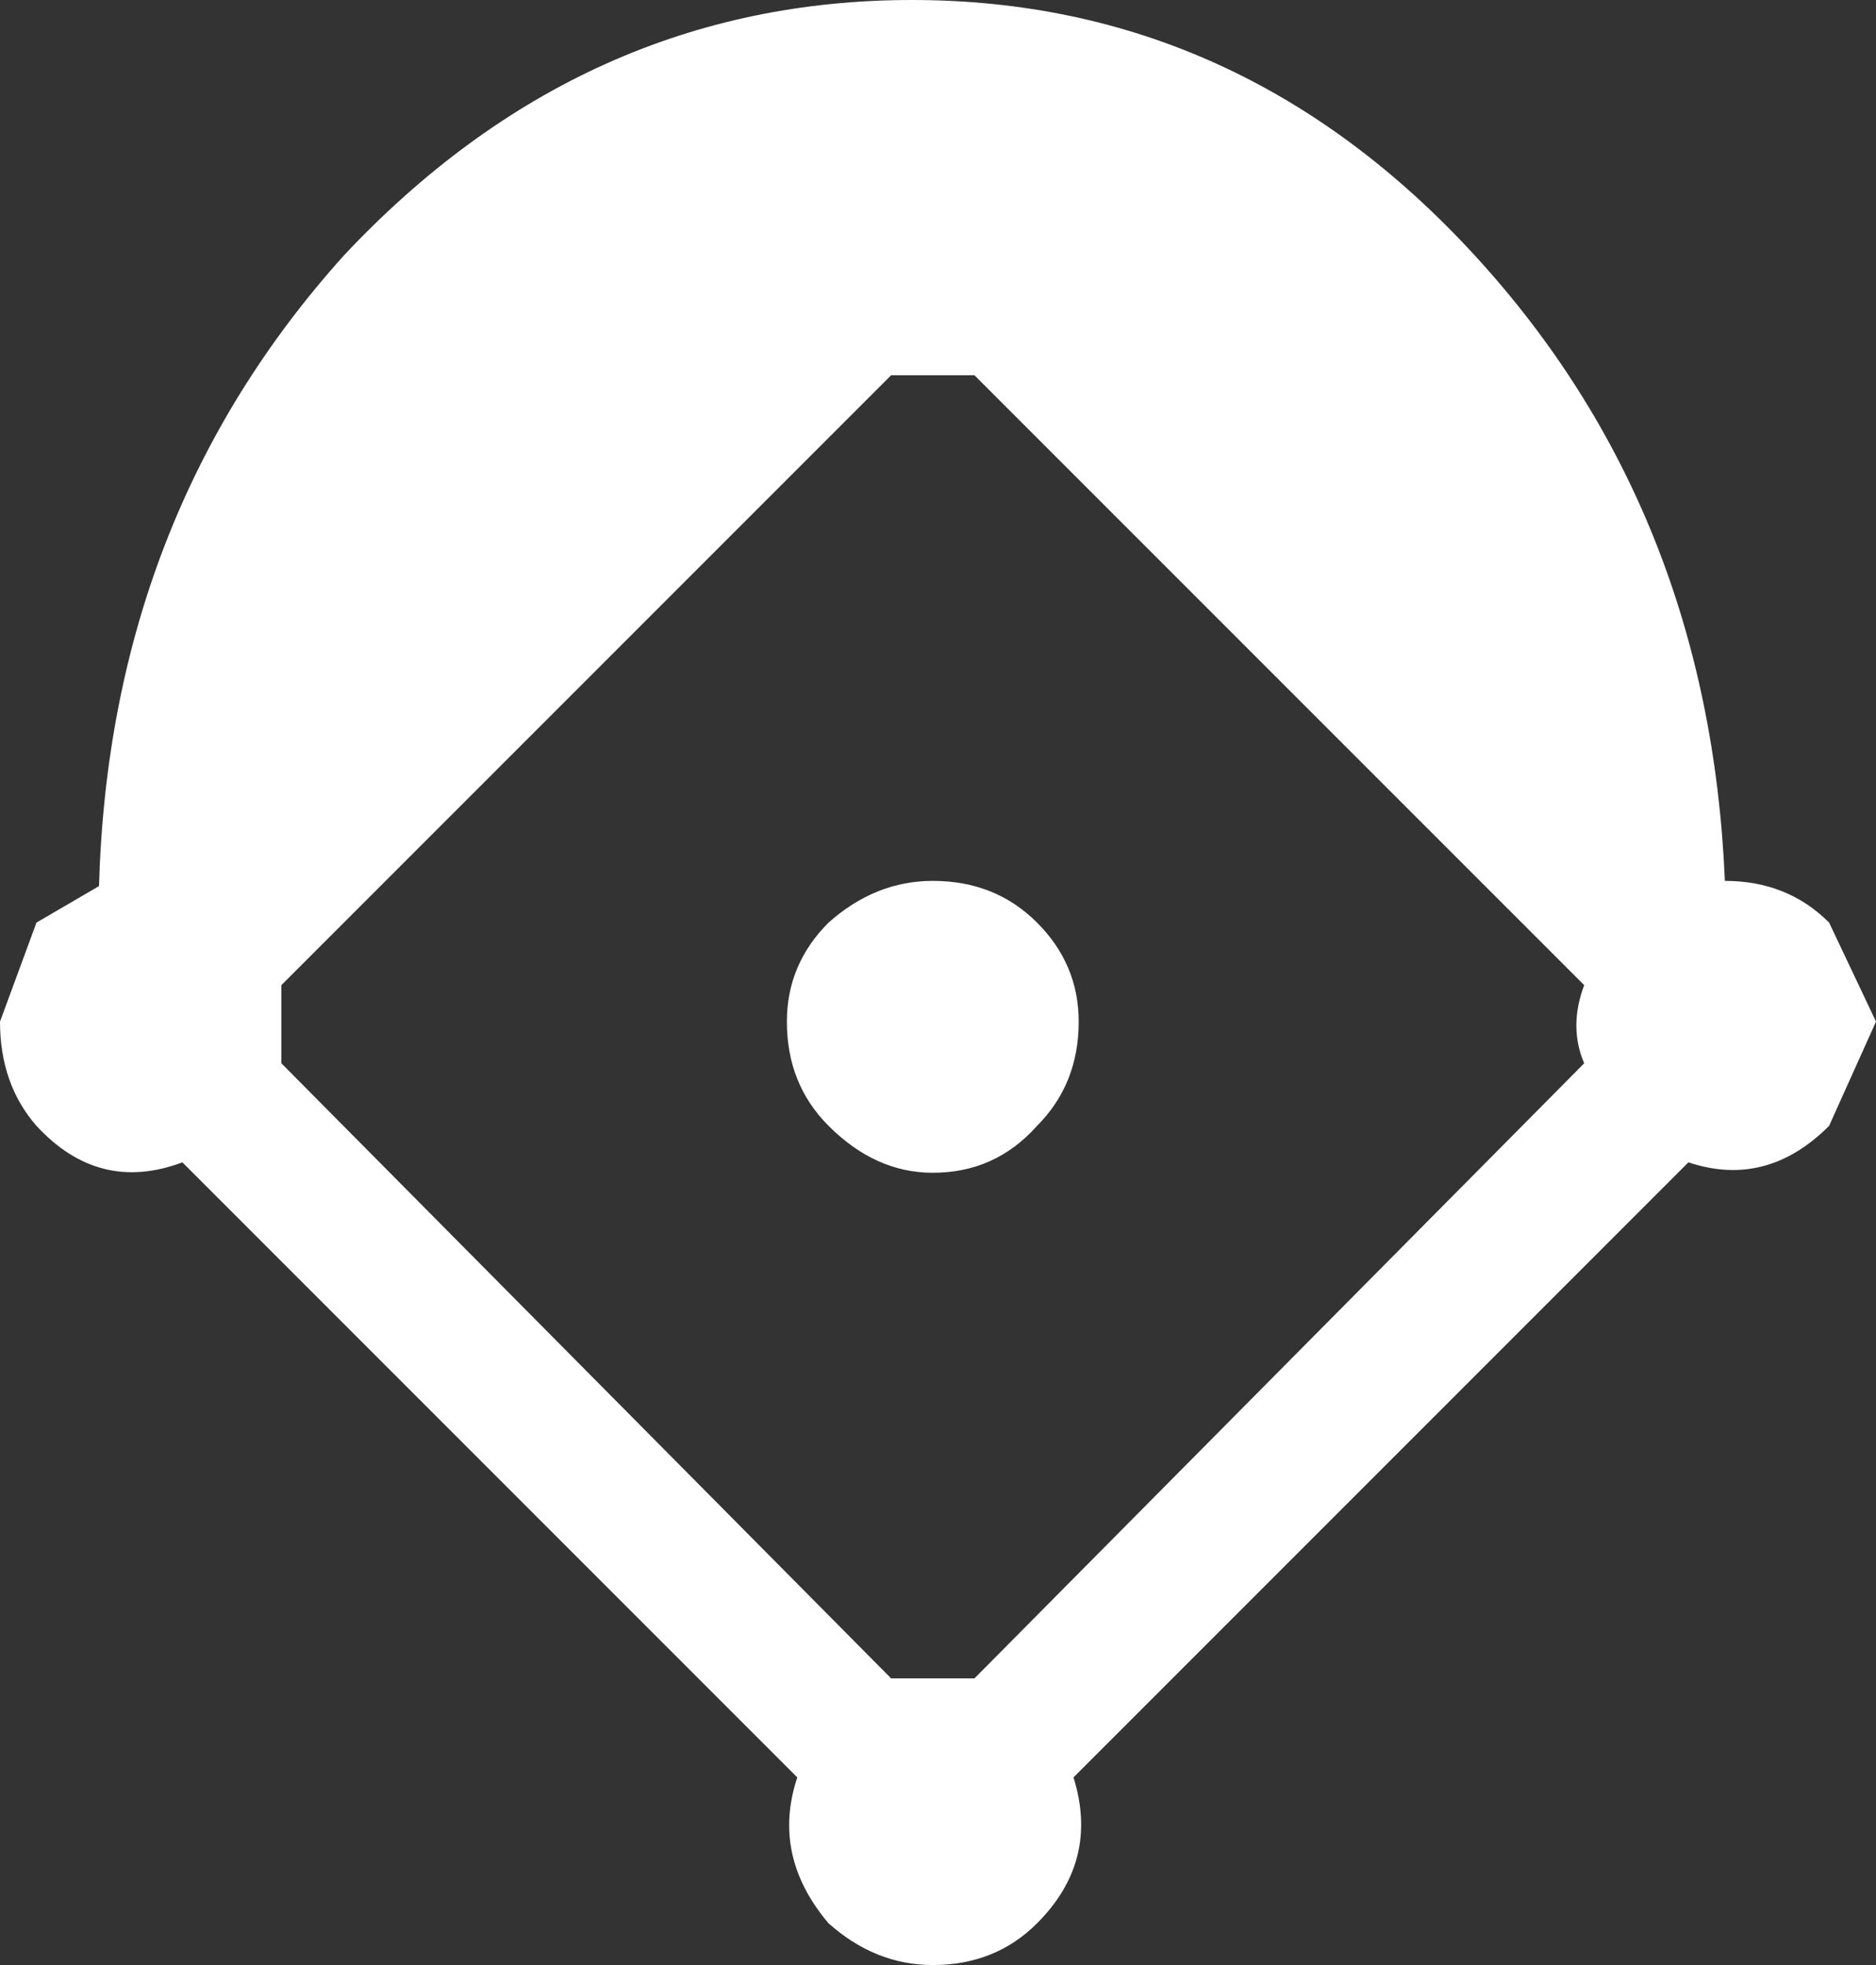 <?xml version="1.0" encoding="UTF-8" standalone="no"?>
<svg xmlns:xlink="http://www.w3.org/1999/xlink" height="18.85px" width="18.0px" xmlns="http://www.w3.org/2000/svg">
  <rect width="100%" height="100%" fill="#333333" stroke="none"/>
  <g transform="matrix(1, 0, 0, 1, 9.0, 9.4)">
    <path d="M1.35 0.4 Q1.35 1.0 0.95 1.4 0.55 1.85 -0.05 1.85 -0.6 1.85 -1.05 1.4 -1.45 1.0 -1.45 0.4 -1.45 -0.15 -1.05 -0.55 -0.6 -0.95 -0.05 -0.95 0.55 -0.95 0.95 -0.55 1.35 -0.15 1.35 0.4 M0.35 6.7 L6.2 0.8 Q6.05 0.45 6.2 0.05 L0.35 -5.8 -0.45 -5.8 -6.3 0.05 -6.3 0.8 -0.45 6.7 0.35 6.7 M7.55 -0.95 Q8.15 -0.95 8.55 -0.55 L9.0 0.4 8.55 1.4 Q7.95 2.0 7.2 1.75 L1.3 7.65 Q1.55 8.45 0.95 9.05 0.55 9.45 -0.05 9.45 -0.6 9.45 -1.05 9.05 -1.6 8.4 -1.35 7.65 L-7.25 1.75 Q-8.05 2.05 -8.65 1.4 -9.0 1.0 -9.0 0.4 L-8.65 -0.55 -8.05 -0.9 Q-7.95 -4.45 -5.7 -6.95 -3.4 -9.4 -0.25 -9.4 2.9 -9.4 5.15 -6.95 7.4 -4.5 7.55 -0.95" fill="#ffffff" fill-rule="evenodd" stroke="none"/>
  </g>
</svg>

